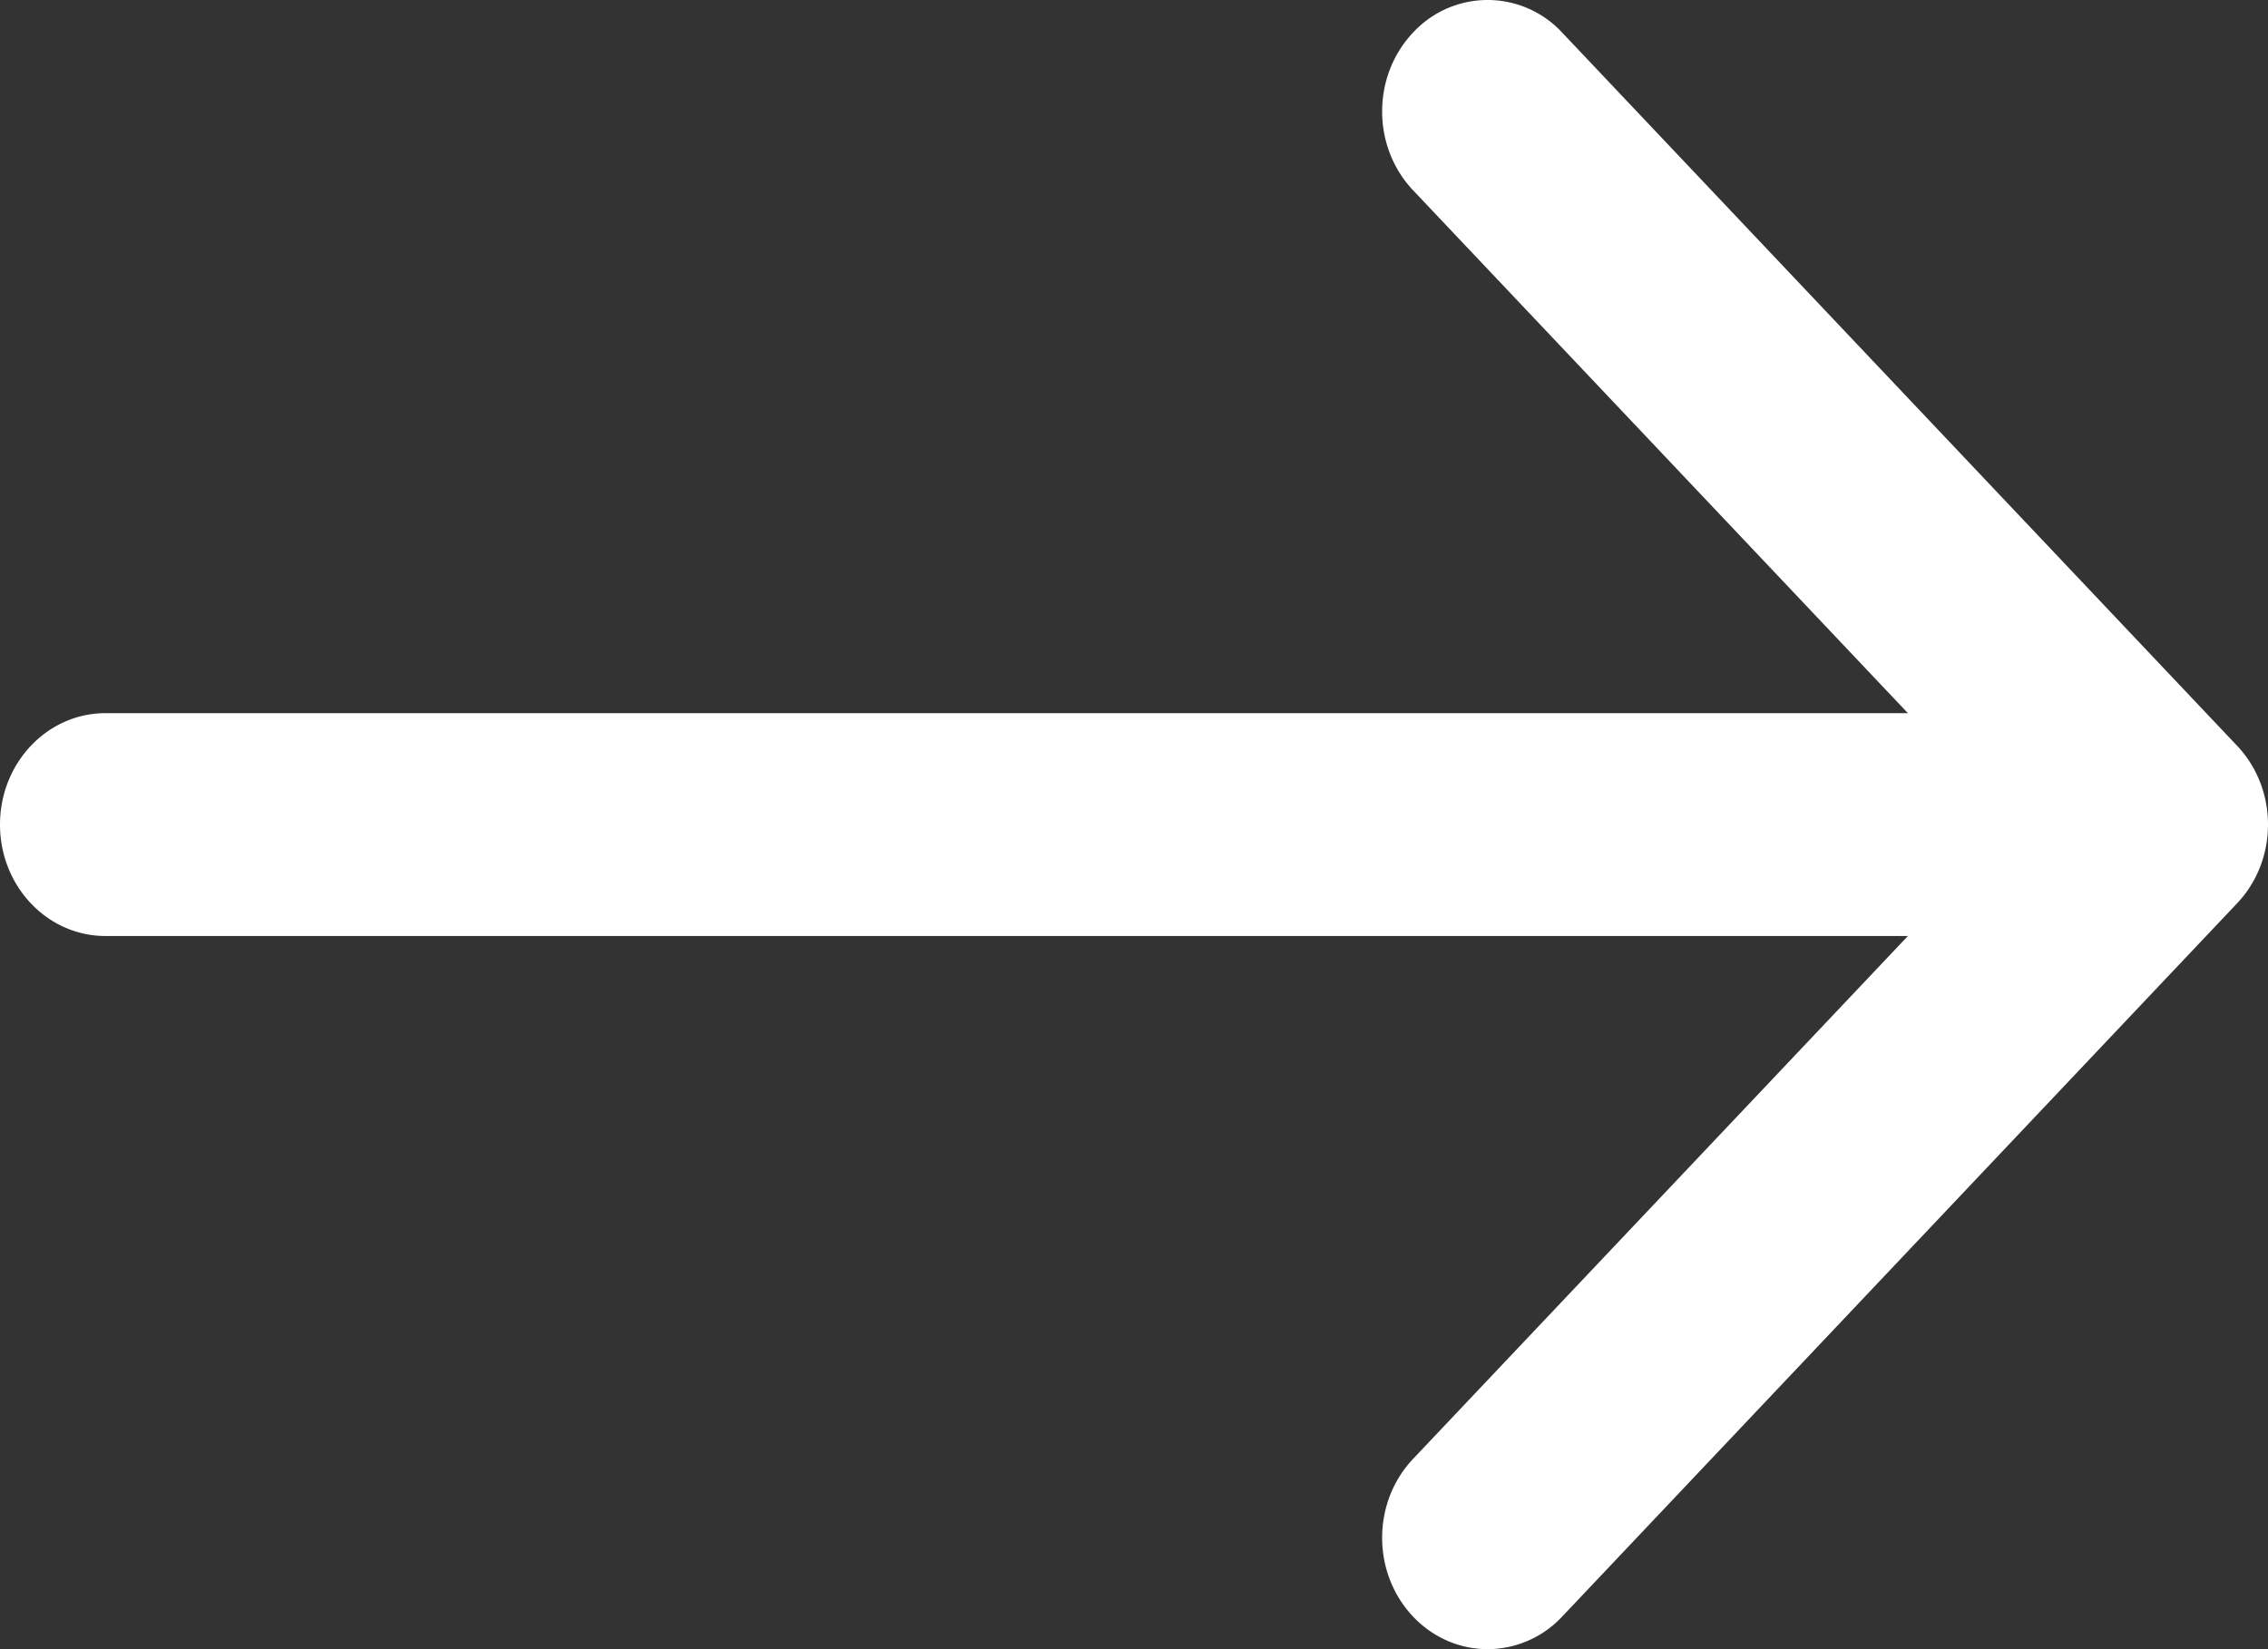 <svg width="22" height="16" xmlns="http://www.w3.org/2000/svg"><rect width="100%" height="100%" fill="#333333" stroke="none"/><path d="M21.7 7.235L15.153.316a.985.985 0 0 0-1.446 0c-.4.423-.4 1.107 0 1.53l4.8 5.073H1.023C.458 6.919 0 7.403 0 8s.458 1.081 1.023 1.081h17.484l-4.8 5.073c-.4.423-.4 1.107 0 1.53.2.21.461.316.723.316a.993.993 0 0 0 .724-.317L21.7 8.764c.4-.422.4-1.106 0-1.529z" fill="#FFF" fill-rule="evenodd"/></svg>
